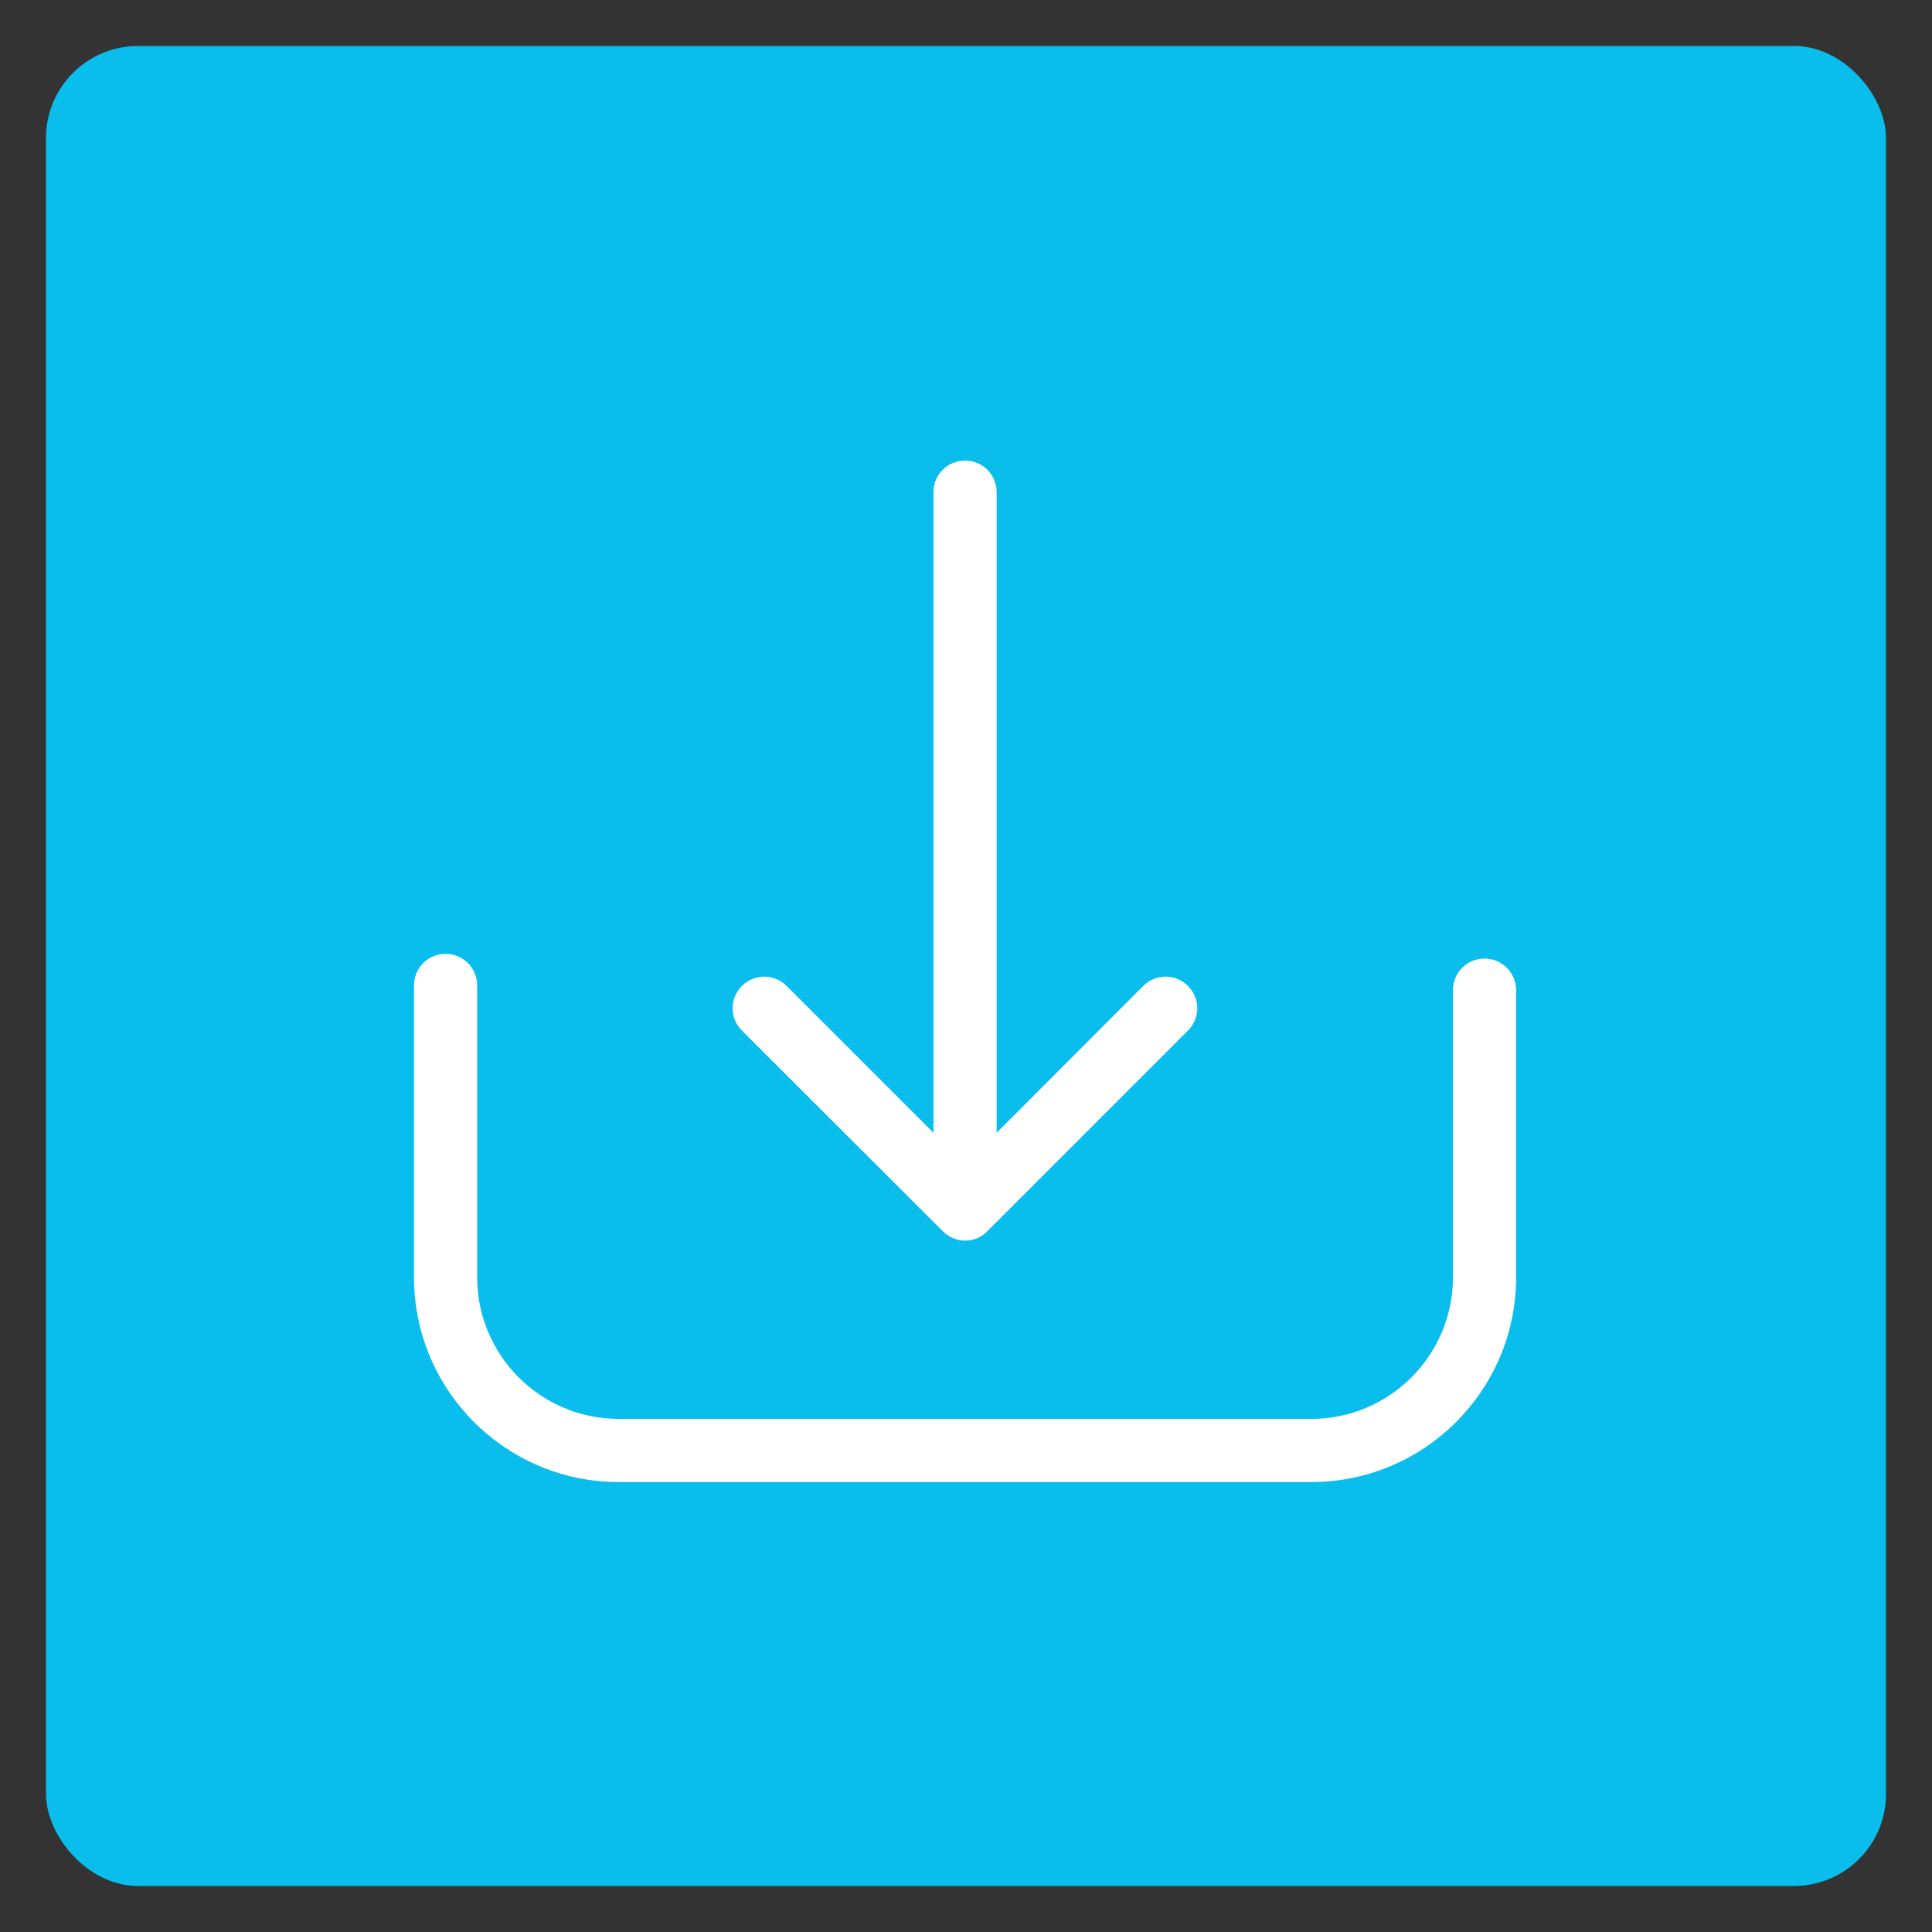 <?xml version="1.0" encoding="UTF-8"?>
<!--suppress ALL -->
<svg width="42px" height="42px" viewBox="0 0 42 42" version="1.1" xmlns="http://www.w3.org/2000/svg" xmlns:xlink="http://www.w3.org/1999/xlink">
    <rect x="0" y="0" width="42" height="42" fill="#333333" stroke="none"/>
    <!-- Generator: Sketch 56.2 (81672) - https://sketch.com -->
    <title>Icon-Download</title>
    <desc>Created with Sketch.</desc>
    <g id="Icon-Download" stroke="none" stroke-width="1" fill="none" fill-rule="evenodd">
        <g id="Group-Copy" transform="translate(1, 1)">
            <rect id="Rectangle" fill="#09beec" x="0" y="0" width="40" height="40" rx="2"></rect>
            <g id="Icons/iconNeutralGray/Outline/Download" transform="translate(8, 8)" fill="#FFF">
                <path d="M23.273,11.838 C23.654,11.838 23.959,12.148 23.959,12.525 L23.959,18.769 C23.959,21.219 21.966,23.218 19.51,23.218 L4.449,23.218 C1.998,23.218 0,21.225 0,18.769 L0,12.423 C0,12.042 0.305,11.736 0.686,11.736 C1.068,11.736 1.373,12.042 1.373,12.423 L1.373,18.769 C1.373,20.462 2.751,21.845 4.449,21.845 L19.51,21.845 C21.203,21.845 22.586,20.467 22.586,18.769 L22.586,12.525 C22.586,12.143 22.892,11.838 23.273,11.838 Z M11.497,17.767 L7.129,13.404 C6.859,13.135 6.859,12.703 7.129,12.433 C7.398,12.164 7.831,12.164 8.1,12.433 L11.293,15.626 L11.293,1.699 C11.293,1.318 11.598,1.013 11.98,1.013 C12.361,1.013 12.666,1.318 12.666,1.699 L12.666,15.626 L15.854,12.433 C16.124,12.164 16.556,12.164 16.825,12.433 C17.095,12.703 17.095,13.135 16.825,13.404 L12.463,17.767 C12.331,17.904 12.153,17.97 11.98,17.97 C11.807,17.97 11.629,17.899 11.497,17.767 Z" id="Combined-Shape"></path>
            </g>
        </g>
    </g>
</svg>